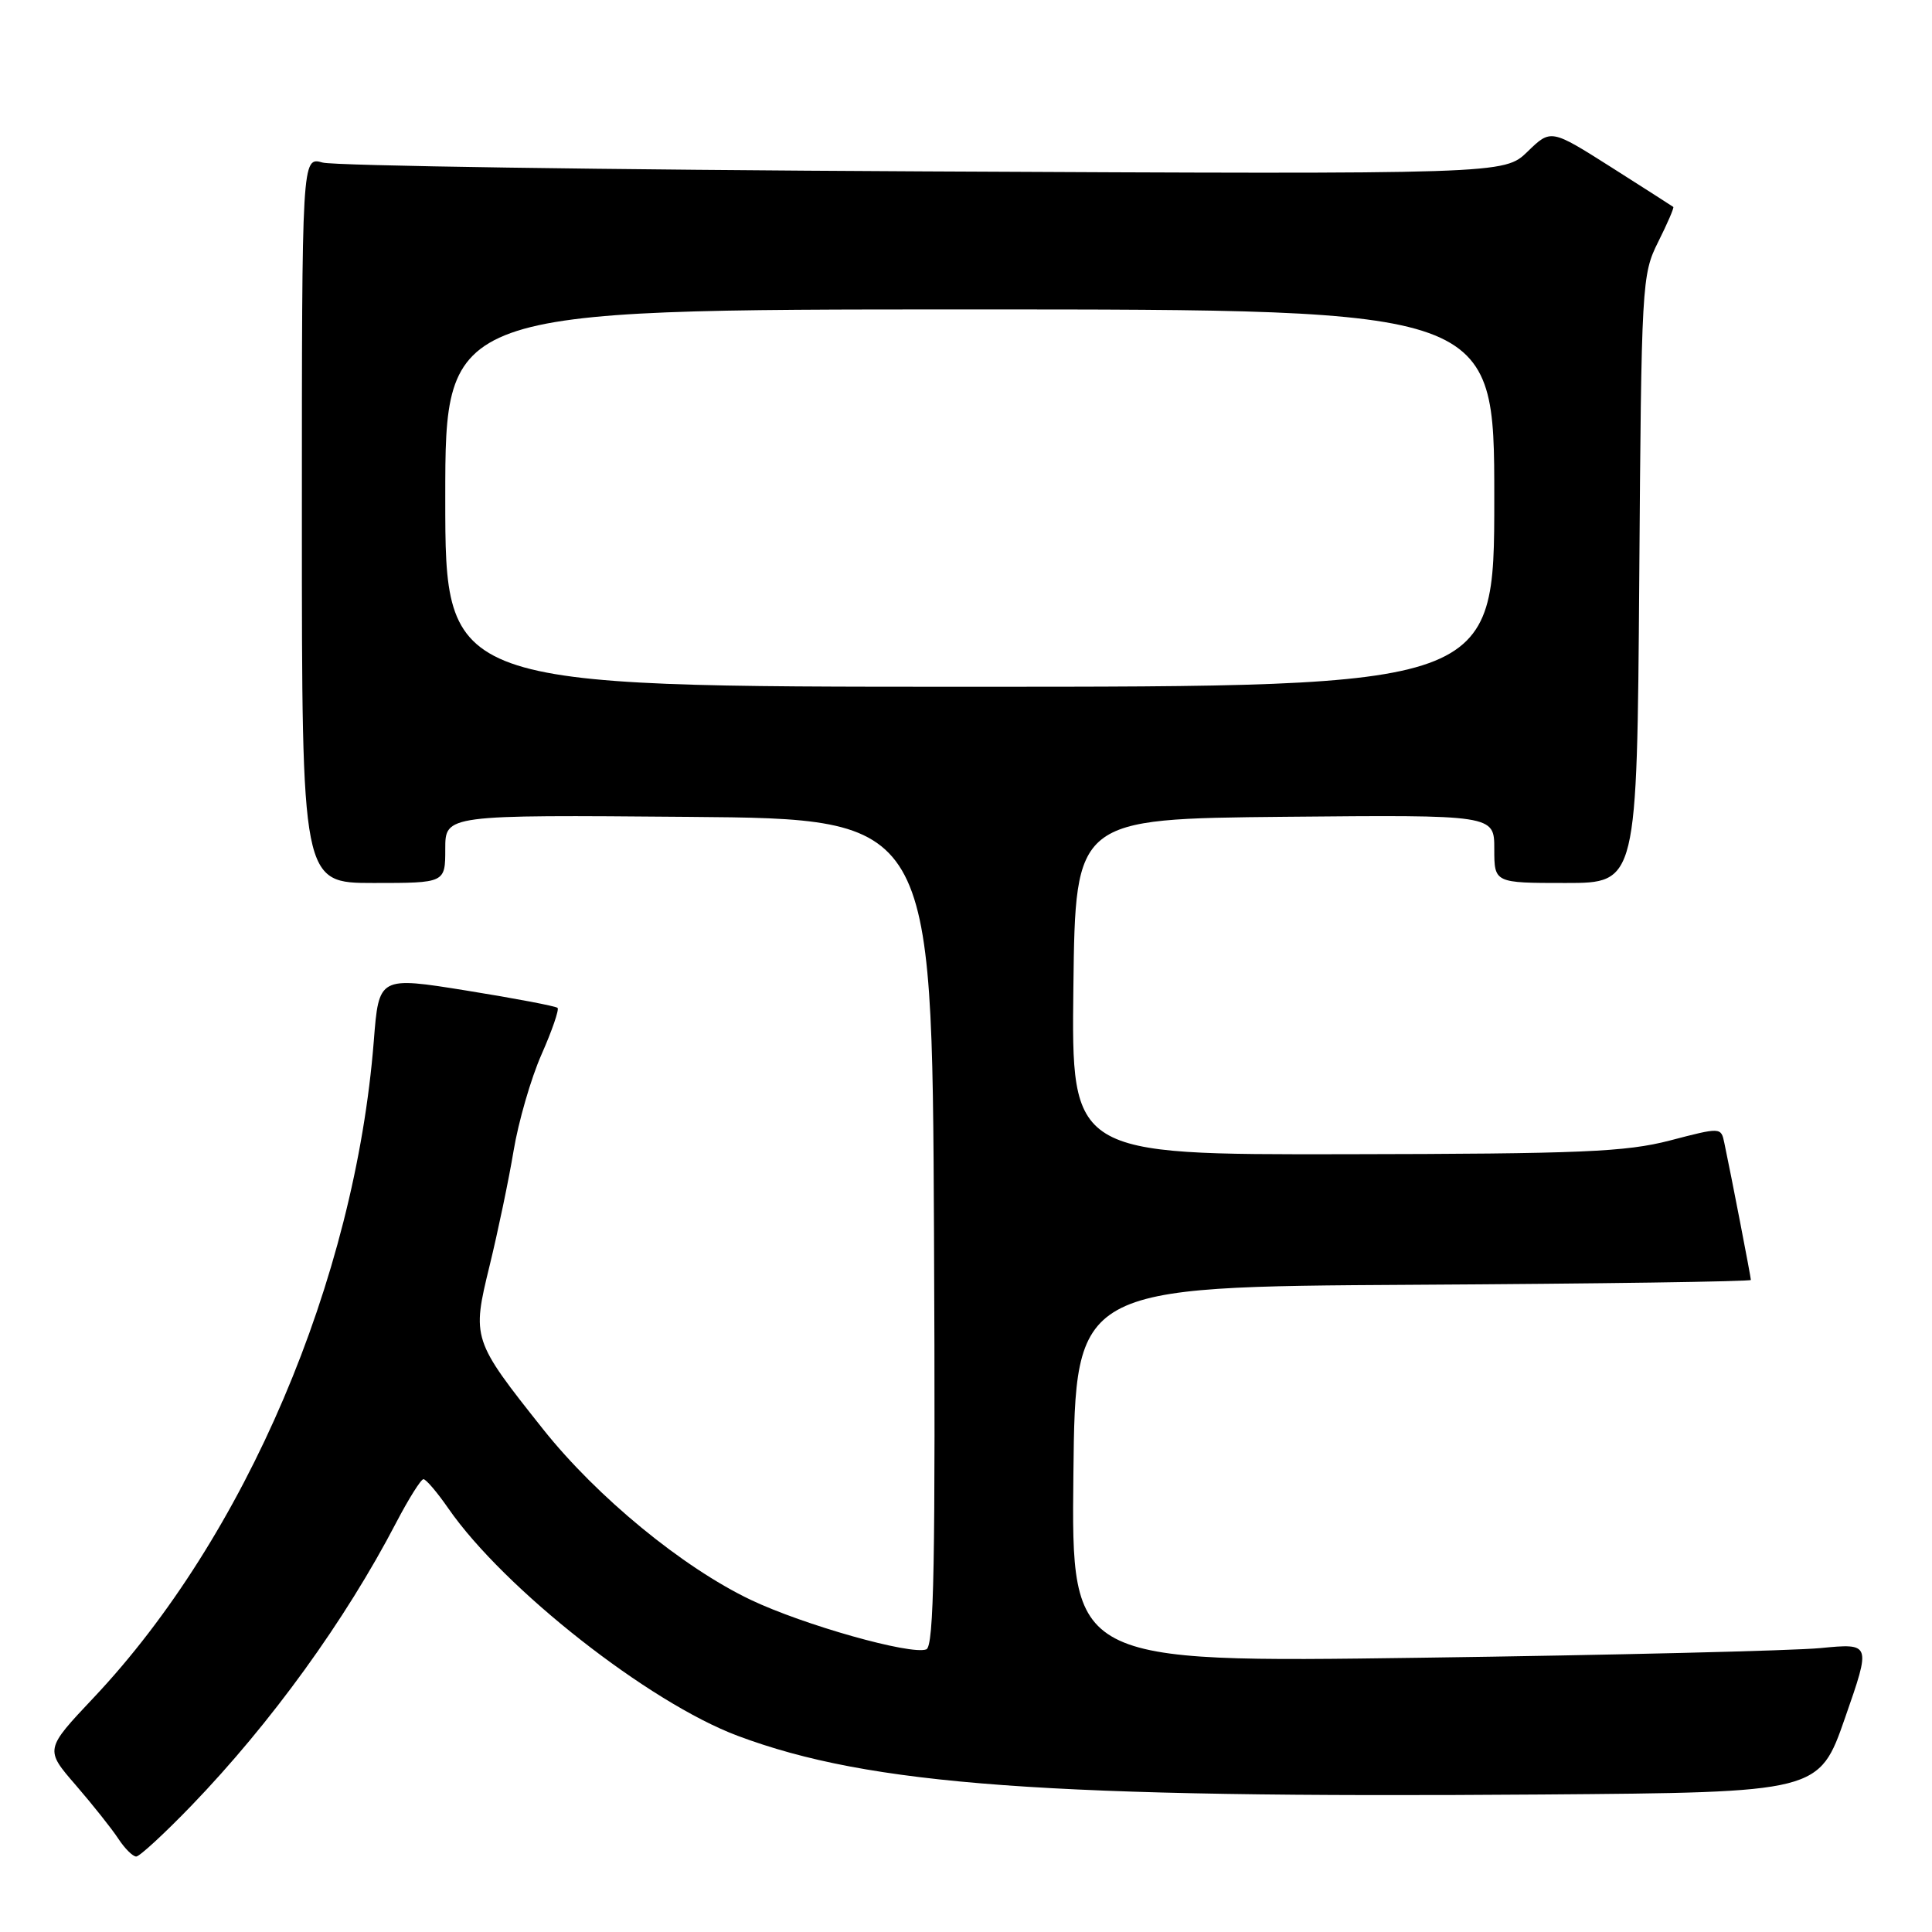 <?xml version="1.0" encoding="UTF-8" standalone="no"?>
<!DOCTYPE svg PUBLIC "-//W3C//DTD SVG 1.1//EN" "http://www.w3.org/Graphics/SVG/1.1/DTD/svg11.dtd" >
<svg xmlns="http://www.w3.org/2000/svg" xmlns:xlink="http://www.w3.org/1999/xlink" version="1.1" viewBox="0 0 256 256">
 <g >
 <path fill="currentColor"
d=" M 25.37 239.25 C 35.91 228.31 45.74 214.73 52.50 201.75 C 54.15 198.59 55.78 196.00 56.11 196.00 C 56.45 196.00 57.94 197.75 59.42 199.89 C 66.80 210.53 85.98 225.60 97.76 230.01 C 115.30 236.57 138.69 238.28 204.27 237.78 C 241.04 237.50 241.04 237.50 244.48 227.62 C 247.93 217.73 247.93 217.73 241.21 218.38 C 237.52 218.73 213.68 219.31 188.23 219.66 C 141.96 220.30 141.96 220.30 142.23 195.40 C 142.50 170.50 142.50 170.50 187.25 170.24 C 211.86 170.10 232.00 169.81 232.00 169.60 C 232.00 169.23 229.41 155.82 228.48 151.43 C 228.05 149.36 228.02 149.36 221.28 151.12 C 215.42 152.64 209.56 152.89 178.23 152.94 C 141.96 153.00 141.96 153.00 142.23 130.75 C 142.50 108.50 142.50 108.50 170.25 108.23 C 198.00 107.97 198.00 107.97 198.00 112.48 C 198.00 117.00 198.00 117.00 207.46 117.00 C 216.91 117.00 216.91 117.00 217.21 76.75 C 217.49 37.46 217.55 36.39 219.72 32.05 C 220.94 29.61 221.84 27.53 221.72 27.42 C 221.60 27.32 217.90 24.96 213.50 22.16 C 205.50 17.09 205.50 17.09 202.41 20.09 C 199.31 23.09 199.31 23.09 122.40 22.71 C 80.11 22.50 44.26 21.97 42.75 21.54 C 40.00 20.77 40.00 20.77 40.00 68.88 C 40.00 117.00 40.00 117.00 49.50 117.00 C 59.00 117.00 59.00 117.00 59.00 112.49 C 59.00 107.97 59.00 107.97 91.25 108.24 C 123.50 108.50 123.50 108.50 123.76 163.28 C 123.96 206.99 123.76 218.16 122.74 218.55 C 120.69 219.33 106.47 215.32 99.46 211.98 C 90.45 207.68 79.10 198.35 71.98 189.40 C 62.57 177.55 62.51 177.38 64.88 167.69 C 65.98 163.18 67.41 156.35 68.05 152.50 C 68.69 148.65 70.35 142.90 71.75 139.73 C 73.15 136.56 74.11 133.77 73.88 133.55 C 73.65 133.32 68.23 132.29 61.84 131.26 C 50.20 129.39 50.20 129.39 49.53 137.94 C 47.03 169.62 32.52 203.63 12.41 224.95 C 5.94 231.81 5.94 231.81 10.04 236.54 C 12.29 239.15 14.83 242.34 15.68 243.64 C 16.53 244.94 17.60 246.00 18.05 246.00 C 18.49 246.00 21.79 242.96 25.37 239.25 Z  M 59.00 66.00 C 59.00 41.00 59.00 41.00 128.50 41.00 C 198.00 41.00 198.00 41.00 198.00 66.00 C 198.00 91.00 198.00 91.00 128.50 91.00 C 59.00 91.00 59.00 91.00 59.00 66.00 Z "/>
</g>
</svg>
